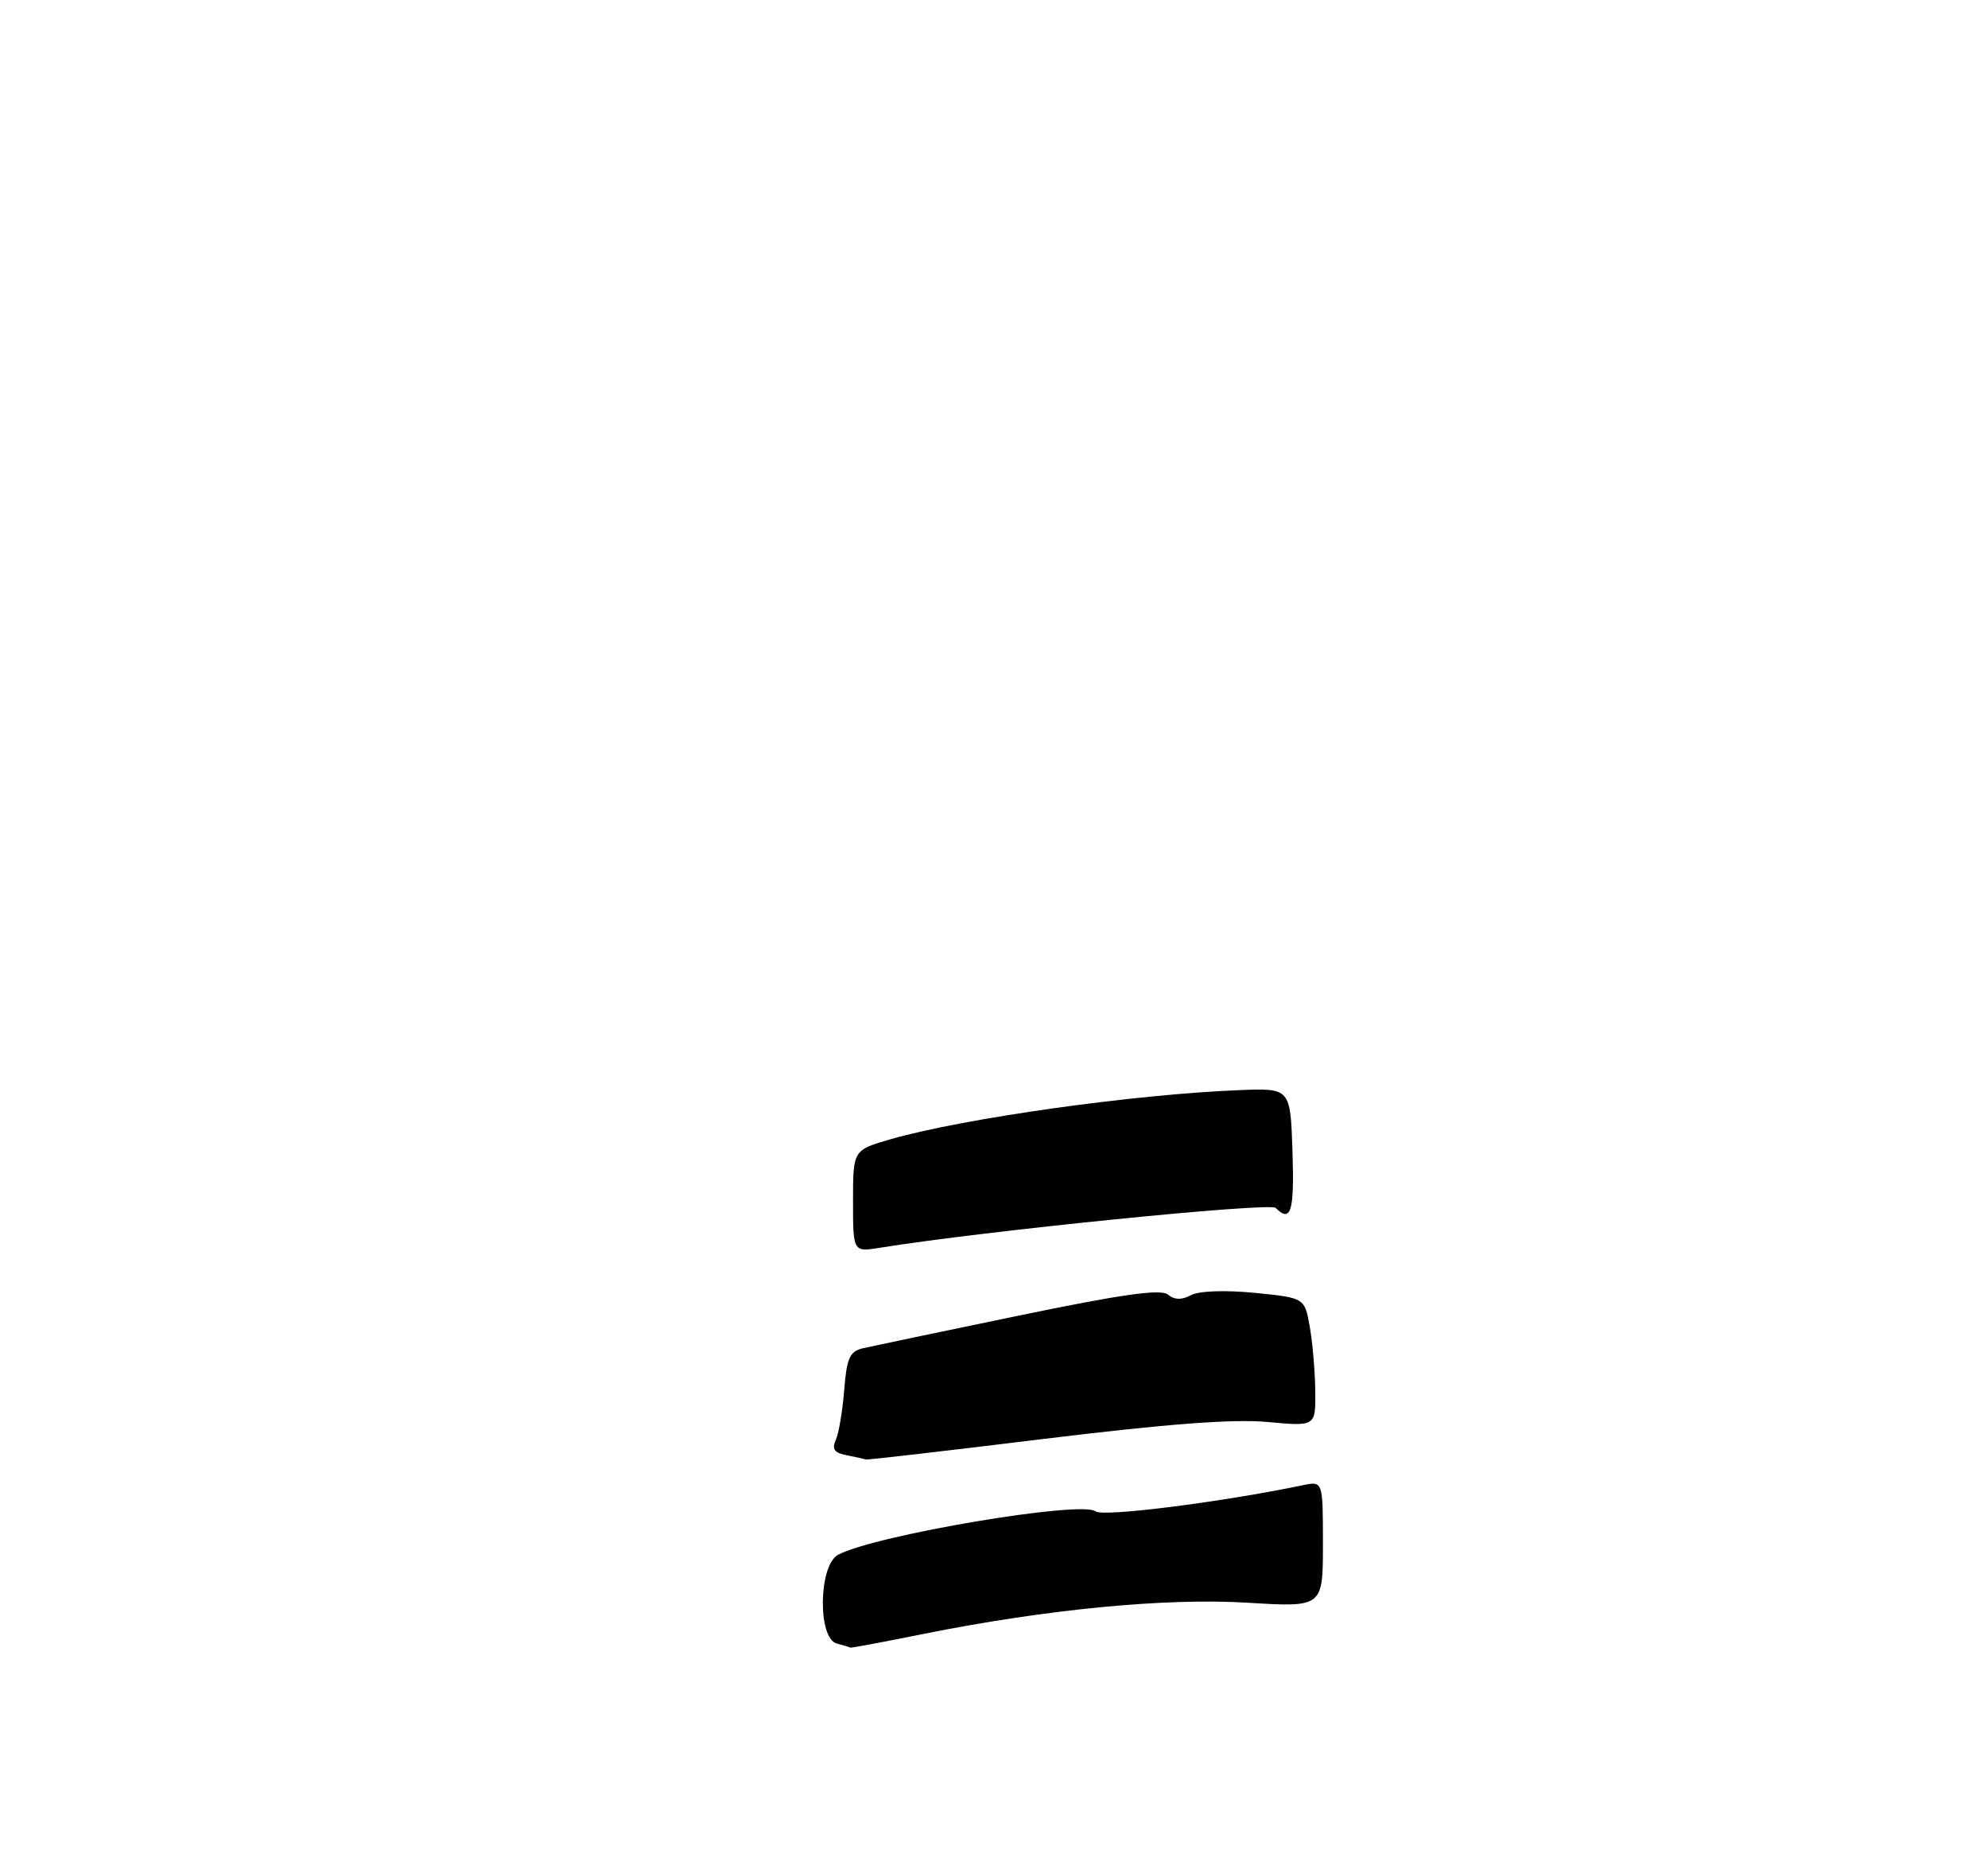 <?xml version="1.0" encoding="UTF-8" standalone="no"?>
<!DOCTYPE svg PUBLIC "-//W3C//DTD SVG 1.1//EN" "http://www.w3.org/Graphics/SVG/1.1/DTD/svg11.dtd" >
<svg xmlns="http://www.w3.org/2000/svg" xmlns:xlink="http://www.w3.org/1999/xlink" version="1.1" viewBox="0 0 275 259">
 <g >
 <path fill="currentColor"
d=" M 115.75 227.31 C 113.08 226.61 113.23 216.48 115.93 215.04 C 120.98 212.33 149.68 207.49 151.54 209.03 C 152.51 209.84 168.86 207.78 180.25 205.41 C 183.00 204.84 183.00 204.84 183.00 213.57 C 183.00 222.30 183.00 222.30 172.60 221.67 C 161.28 220.97 144.75 222.57 127.61 226.01 C 122.17 227.11 117.67 227.95 117.61 227.88 C 117.55 227.82 116.71 227.56 115.75 227.31 Z  M 117.17 201.28 C 115.42 200.95 115.04 200.43 115.61 199.17 C 116.03 198.25 116.55 195.14 116.78 192.25 C 117.12 187.86 117.54 186.91 119.34 186.48 C 120.53 186.21 130.22 184.17 140.87 181.97 C 155.15 179.01 160.59 178.24 161.56 179.05 C 162.46 179.79 163.46 179.82 164.75 179.13 C 165.87 178.54 169.43 178.41 173.55 178.81 C 180.47 179.50 180.47 179.50 181.18 183.50 C 181.57 185.70 181.91 189.70 181.94 192.39 C 182.00 197.29 182.00 197.29 175.32 196.67 C 170.64 196.23 161.33 196.94 144.33 199.02 C 130.96 200.66 119.91 201.94 119.76 201.86 C 119.62 201.79 118.45 201.53 117.17 201.28 Z  M 118.00 166.12 C 118.00 159.06 118.00 159.06 123.25 157.55 C 133.40 154.65 156.95 151.34 171.50 150.77 C 178.50 150.50 178.50 150.50 178.79 159.25 C 179.06 167.58 178.59 169.17 176.45 167.06 C 175.65 166.27 136.12 170.25 121.75 172.57 C 118.00 173.18 118.00 173.18 118.00 166.12 Z "/>
</g>
</svg>